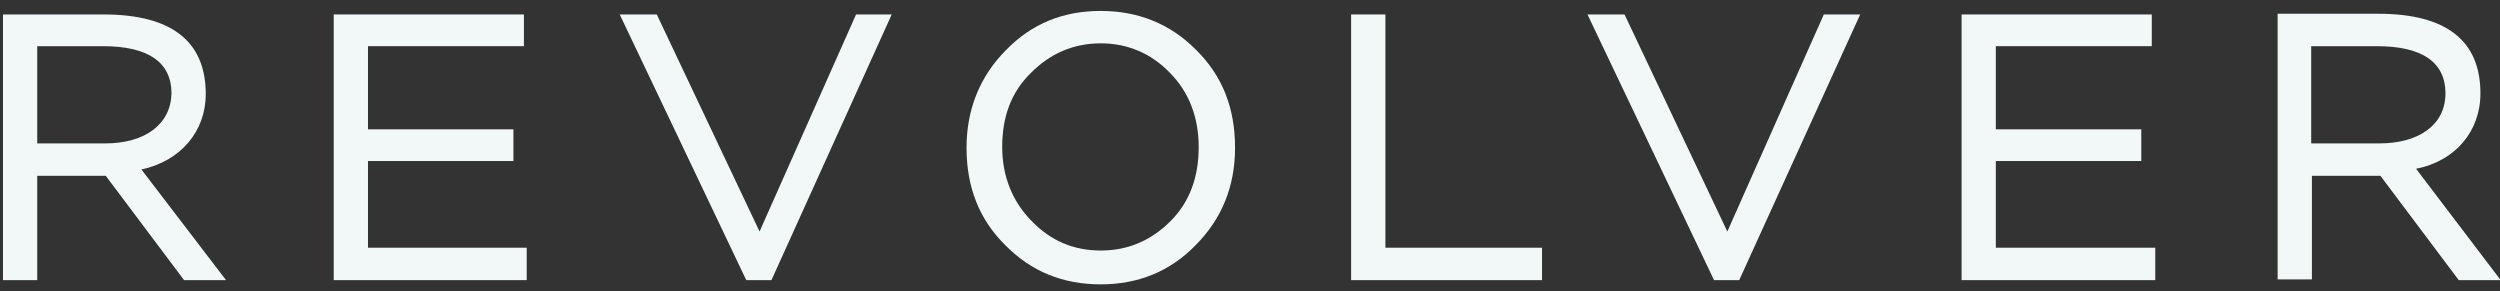 <svg width="189" height="22" viewBox="0 0 189 22" fill="none" xmlns="http://www.w3.org/2000/svg">
    <rect x="0" y="0" width="189" height="22" fill="#333333" stroke="none"/>
    <path d="M15.555 7.113C15.555 3.118 12.965 1.093 7.837 1.093H0.225V21.178H2.815V13.293H7.996L13.916 21.178H17.088L10.692 12.814C13.652 12.174 15.555 9.937 15.555 7.113ZM7.943 10.842H2.815V3.491H7.784C11.22 3.491 12.965 4.716 12.965 7.06C12.912 9.404 10.956 10.842 7.943 10.842Z"
          fill="#F2F7F7"/>
    <path d="M27.819 12.174H38.815V9.777H27.819V3.491H39.608V1.093H25.229V21.178H39.819V18.727H27.819V12.174Z"
          fill="#F2F7F7"/>
    <path d="M57.423 17.502L49.652 1.093H46.85L56.418 21.178H58.322L67.414 1.093H64.718L57.423 17.502Z"
          fill="#F2F7F7"/>
    <path d="M83.22 0.827C80.366 0.827 77.987 1.786 76.031 3.81C74.075 5.781 73.07 8.285 73.07 11.162C73.07 14.145 74.022 16.596 76.031 18.567C77.987 20.538 80.366 21.497 83.22 21.497C86.022 21.497 88.454 20.538 90.41 18.514C92.366 16.543 93.37 14.092 93.37 11.162C93.37 8.178 92.418 5.728 90.41 3.757C88.454 1.786 86.022 0.827 83.22 0.827ZM88.507 16.702C87.079 18.141 85.335 18.94 83.22 18.94C81.159 18.94 79.414 18.194 77.987 16.702C76.559 15.264 75.766 13.346 75.766 11.109C75.766 8.818 76.454 6.953 77.934 5.515C79.361 4.076 81.106 3.277 83.22 3.277C85.229 3.277 87.026 4.023 88.454 5.515C89.881 6.953 90.621 8.871 90.621 11.109C90.621 13.399 89.934 15.264 88.507 16.702Z"
          fill="#F2F7F7"/>
    <path d="M104.736 1.093H102.145V21.178H116.577V18.727H104.736V1.093Z" fill="#F2F7F7"/>
    <path d="M130.586 17.502L122.815 1.093H120.013L129.581 21.178H131.485L140.63 1.093H137.881L130.586 17.502Z"
          fill="#F2F7F7"/>
    <path d="M150.885 12.174H161.881V9.777H150.885V3.491H162.674V1.093H148.295V21.178H162.938V18.727H150.885V12.174Z"
          fill="#F2F7F7"/>
    <path d="M182.656 12.76C185.617 12.174 187.52 9.937 187.52 7.06C187.52 3.064 184.929 1.04 179.802 1.04H172.189V21.124H174.78V13.293H179.96L185.881 21.178H189.053L182.656 12.76ZM179.855 10.842H174.727V3.491H179.696C183.132 3.491 184.877 4.716 184.877 7.06C184.877 9.404 182.921 10.842 179.855 10.842Z"
          fill="#F2F7F7"/>
</svg>
